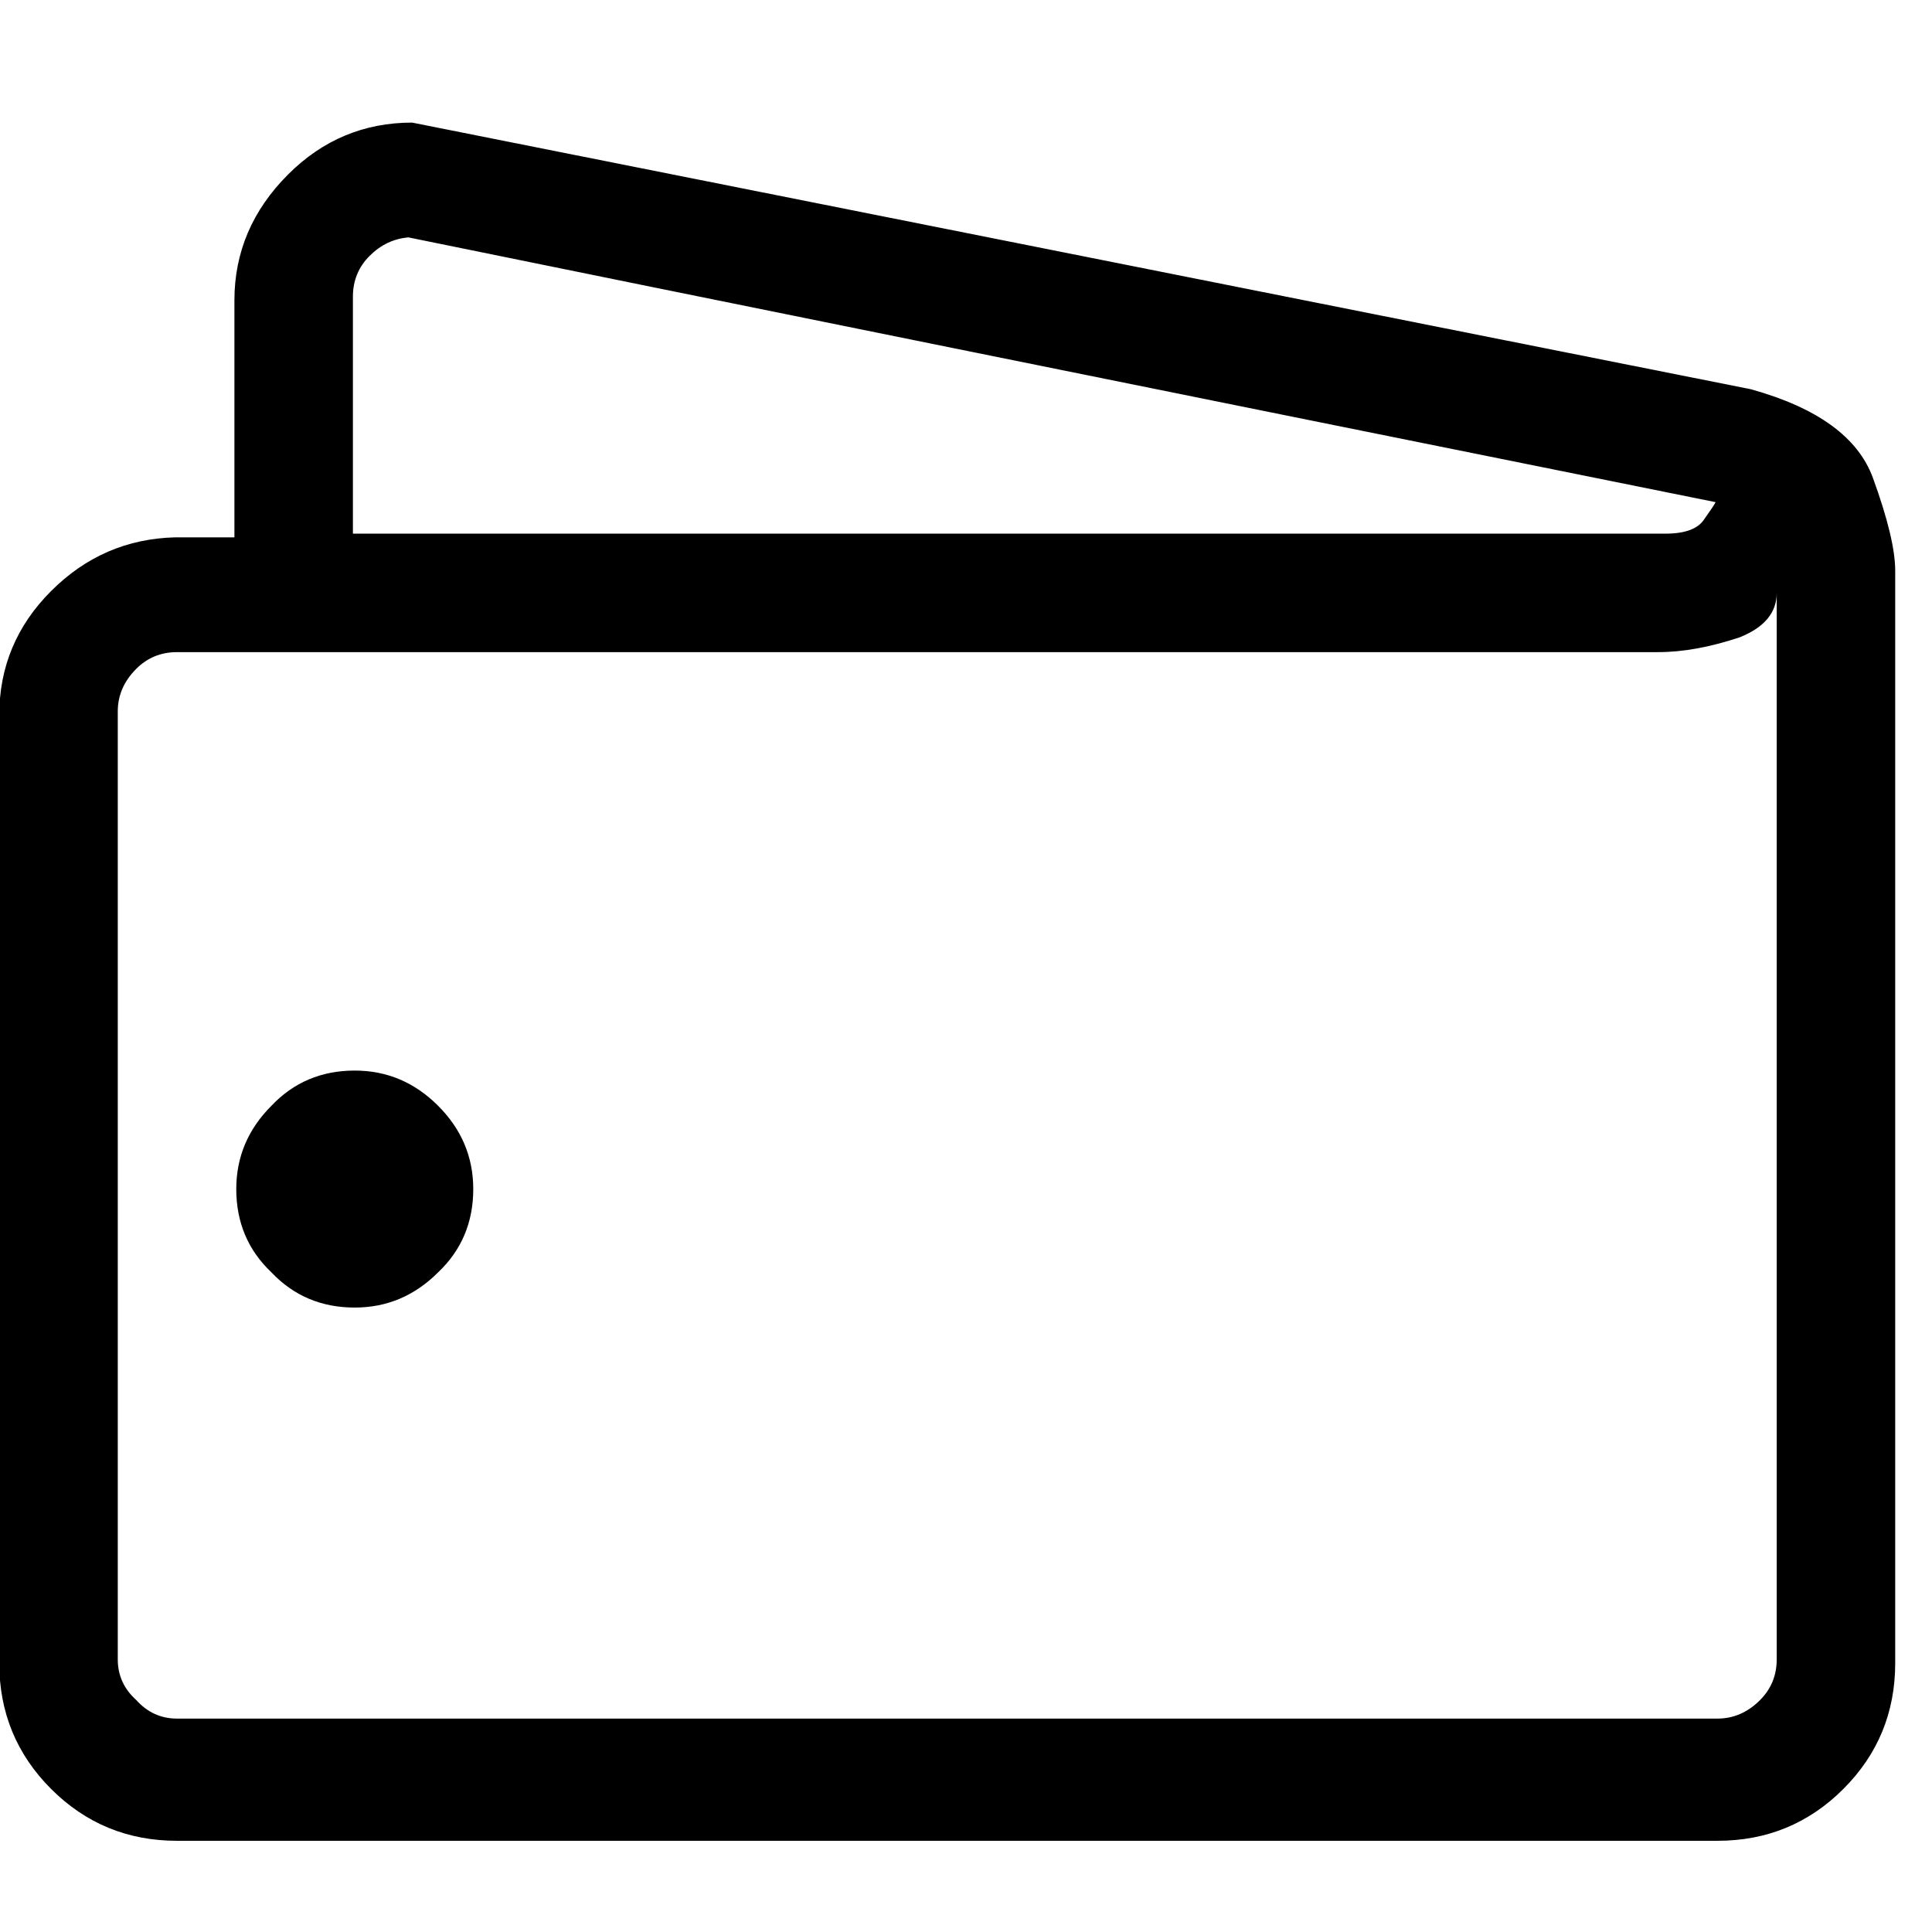 <?xml version="1.0" encoding="UTF-8" standalone="no"?>
<svg xmlns="http://www.w3.org/2000/svg" height="24" width="24" viewBox="0 0 24 24" version="1.1">
  <g transform="matrix(0.023,0,0,-0.023,-0.469,22.453)">
    <path style="fill:currentColor"
       d="m 1044,668 q 0,17 -12,50 -12,33 -66,48 L 243,910 q -39,0 -67,-28 -29,-29 -29,-68 V 686 H 115 Q 76,685 48,657 20,629 20,590 V 574 559 548 516 503 492 462 445 430 418 383 367 354 316 300 251 211 190 163 78 q 0,-40 28,-68 28,-28 68,-28 h 832 q 40,0 68,28 28,28 28,68 z M 211,816 q 0,13 9,22 9,9 21,10 235,-48 706,-143 -1,-2 -6,-9 -5,-8 -21,-8 H 916 211 Z M 980,80 Q 980,67 971,58 961,48 948,48 H 116 Q 103,48 94,58 84,67 84,80 v 192 51 51 218 q 0,13 10,23 9,9 22,9 h 800 q 20,0 44,8 20,8 20,24 z M 212,398 q -27,0 -45,-19 -19,-19 -19,-45 0,-27 19,-45 18,-19 45,-19 26,0 45,19 19,18 19,45 0,26 -19,45 -19,19 -45,19 z" />
  </g>
</svg>
